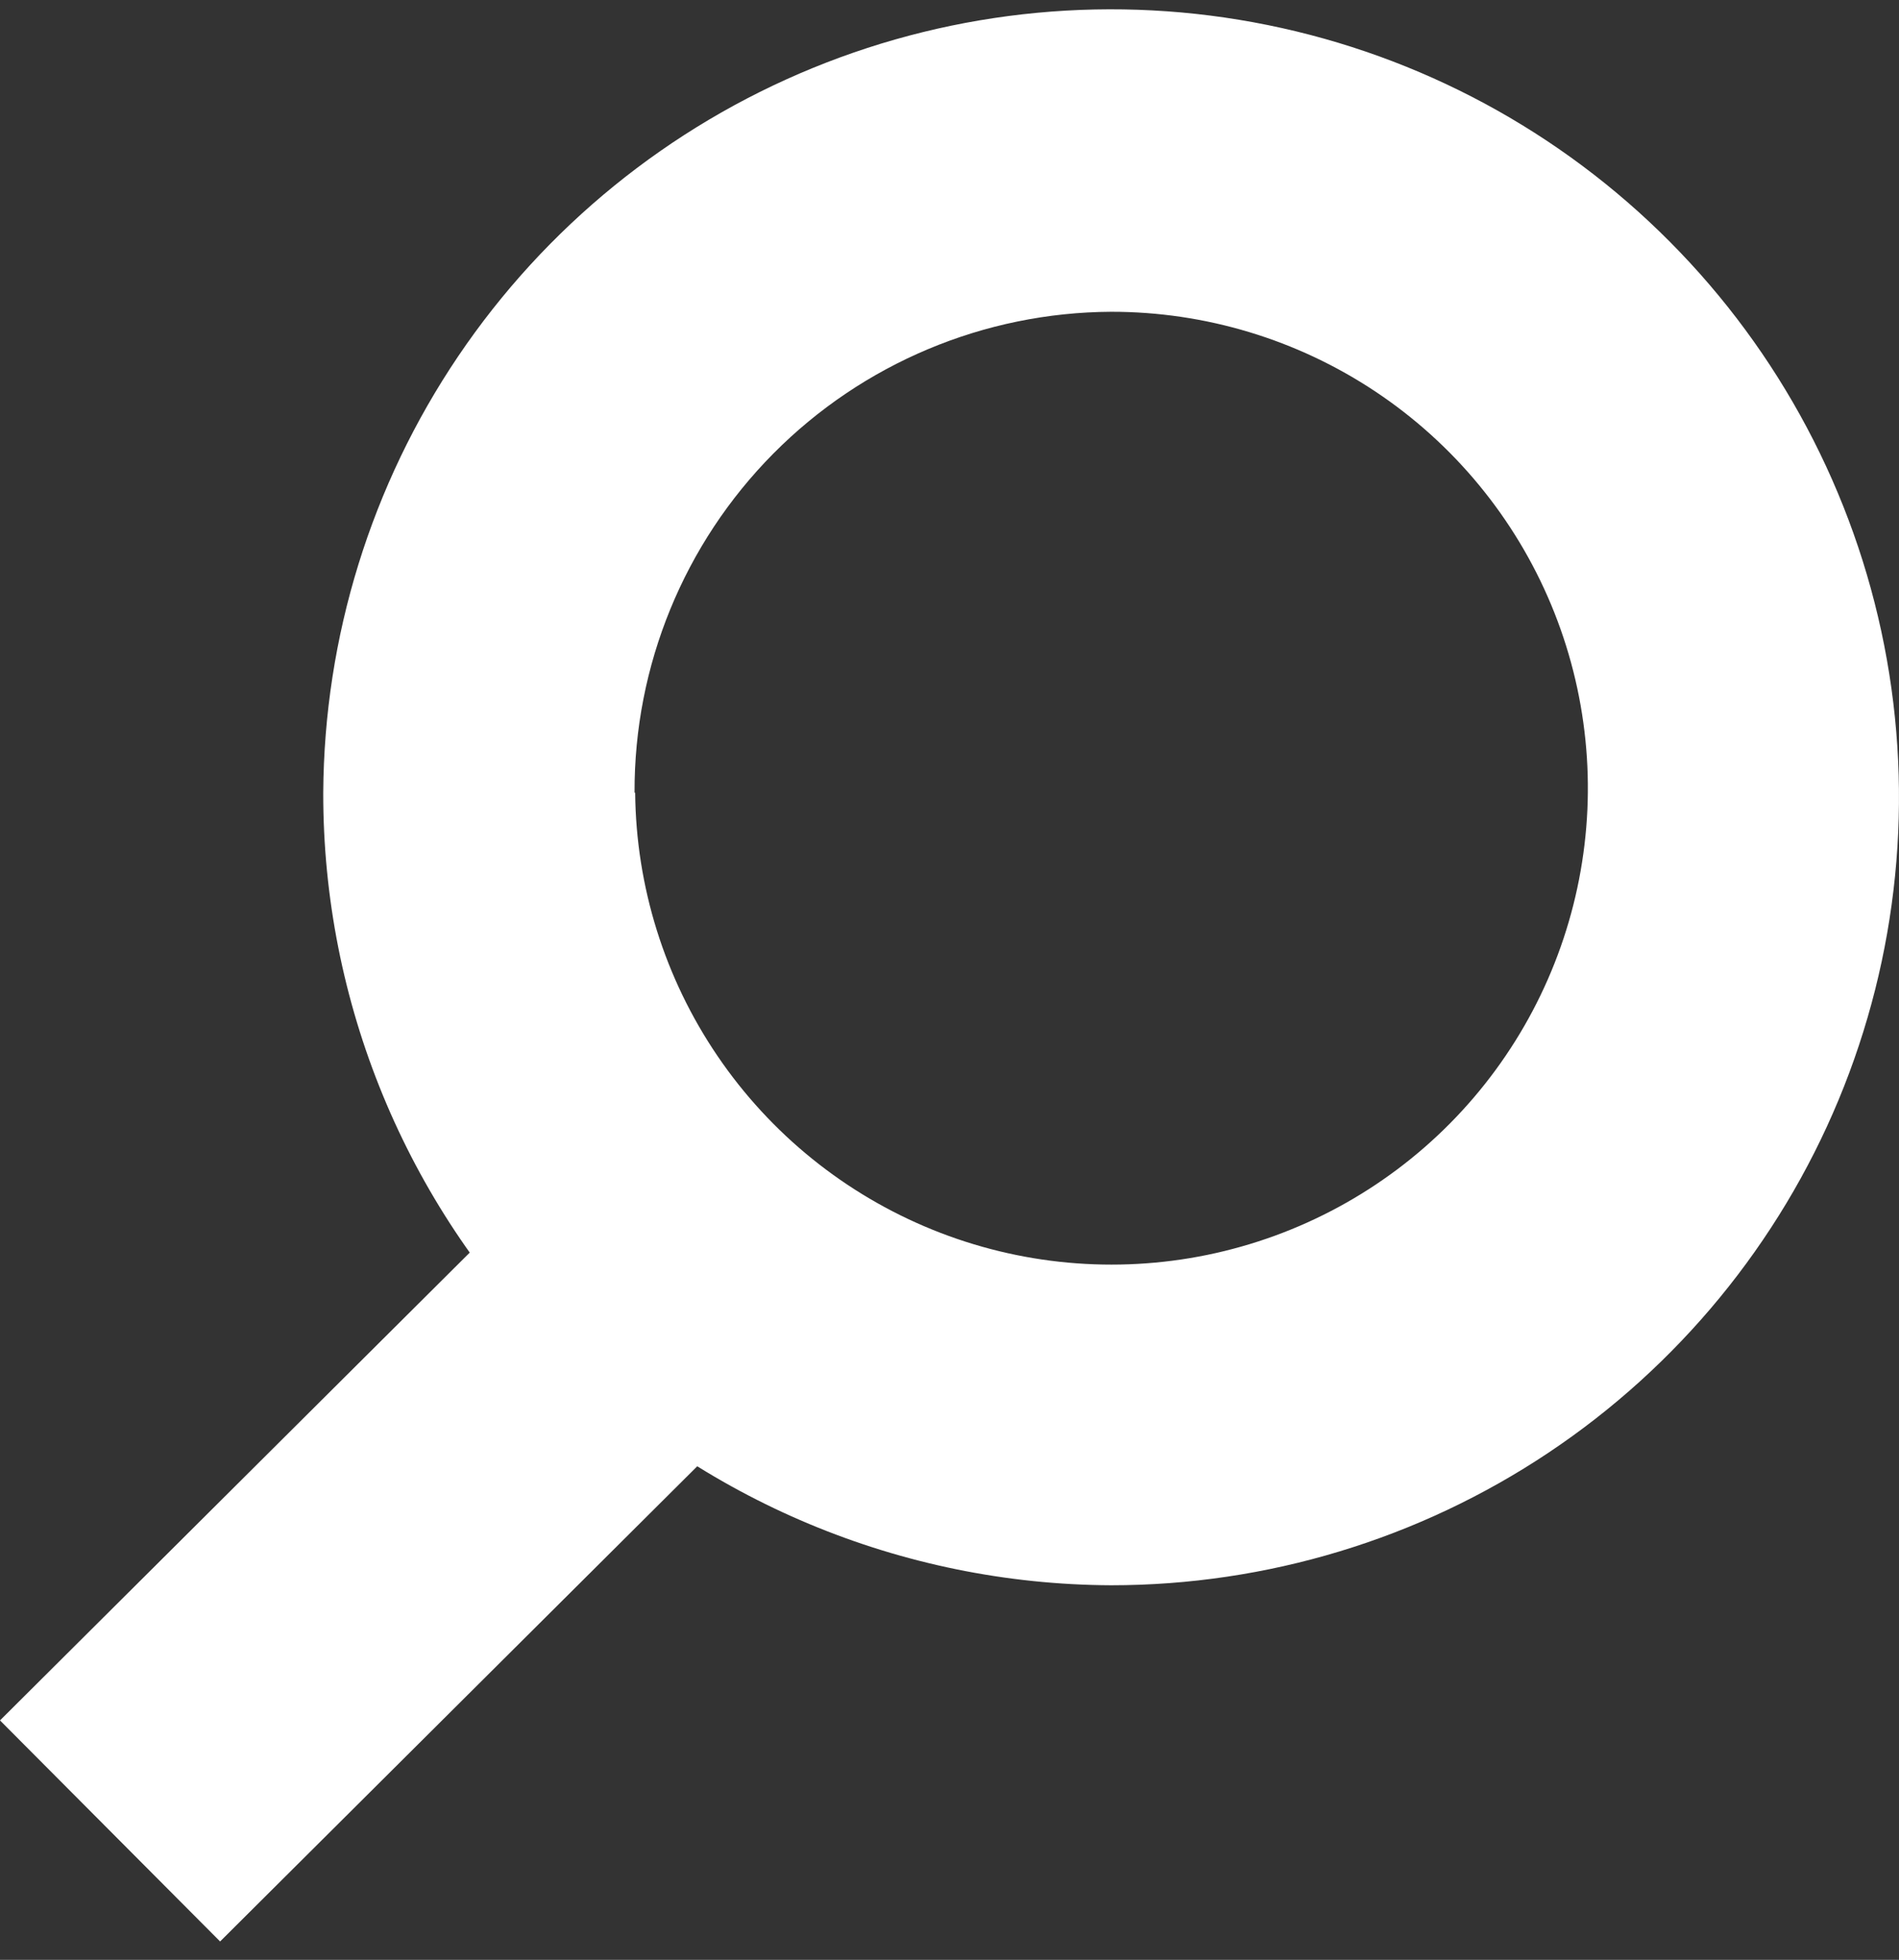 <svg width="94" height="97" viewBox="0 0 94 97" fill="none" xmlns="http://www.w3.org/2000/svg">
<rect x="0" y="0" width="94" height="97" fill="#333333" stroke="none"/>
<path d="M16 39.231C16.046 31.527 18.371 24.01 22.684 17.627C26.997 11.244 33.104 6.281 40.234 3.364C47.364 0.447 55.199 -0.292 62.749 1.239C70.299 2.769 77.226 6.502 82.657 11.965C88.089 17.428 91.78 24.378 93.267 31.937C94.753 39.495 93.967 47.325 91.009 54.438C88.05 61.551 83.052 67.629 76.643 71.904C70.235 76.179 62.704 78.461 55 78.461C44.631 78.416 34.702 74.261 27.391 66.907C20.081 59.553 15.984 49.6 16 39.231V39.231ZM31.44 39.231C31.483 43.886 32.904 48.424 35.522 52.273C38.14 56.122 41.839 59.11 46.152 60.86C50.466 62.611 55.201 63.045 59.761 62.109C64.321 61.173 68.502 58.908 71.777 55.6C75.052 52.291 77.274 48.088 78.164 43.519C79.054 38.949 78.572 34.219 76.778 29.923C74.984 25.628 71.958 21.959 68.083 19.38C64.207 16.801 59.655 15.427 55 15.431C48.717 15.463 42.703 17.987 38.28 22.45C33.857 26.912 31.386 32.948 31.41 39.231H31.44Z" fill="white"/>
<path d="M33.289 52L0 85.15L10.895 96.091L44.184 62.941L33.289 52Z" fill="white"/>
</svg>
